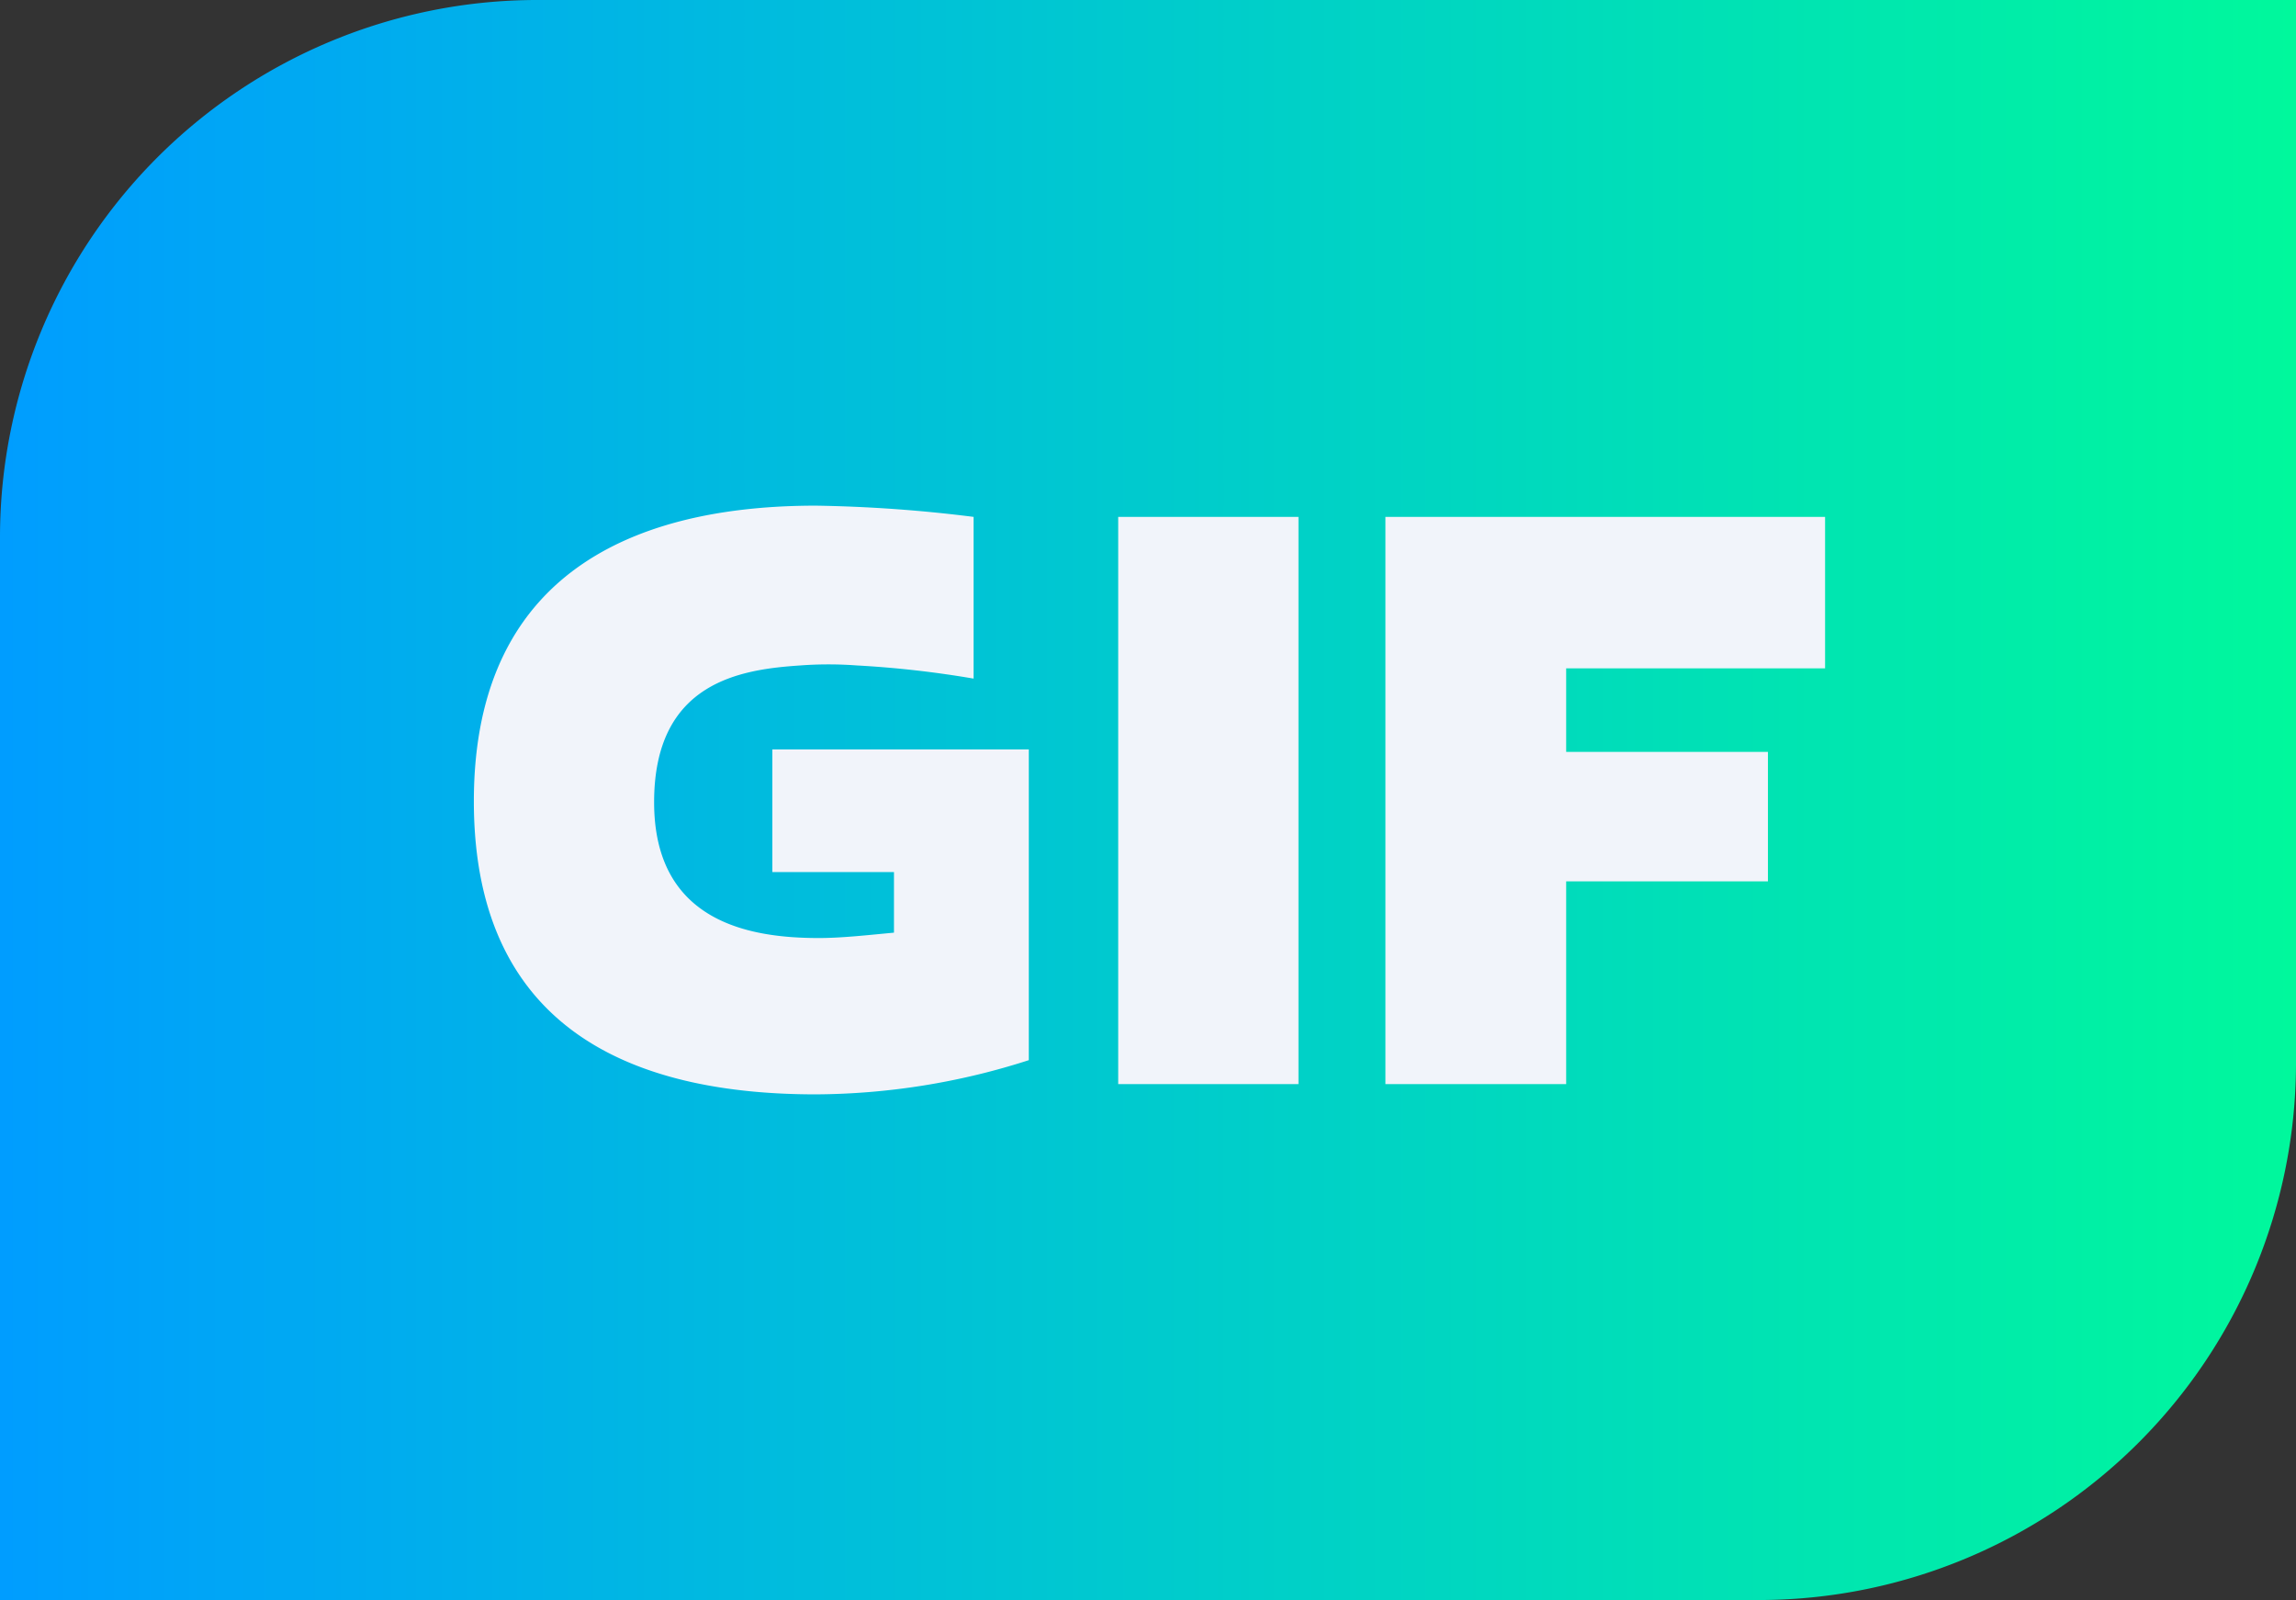 <svg id="Слой_1" data-name="Слой 1" xmlns="http://www.w3.org/2000/svg" xmlns:xlink="http://www.w3.org/1999/xlink" viewBox="0 0 47 32.75"><rect x="0" y="0" width="47" height="32.75" fill="#333333" stroke="none"/><defs><linearGradient id="Безымянный_градиент_10" x1="533.94" y1="132.04" x2="580.94" y2="132.04" gradientUnits="userSpaceOnUse"><stop offset="0" stop-color="#009dff"/><stop offset="1" stop-color="#00f89c"/></linearGradient></defs><title>icon-gif</title><path d="M570,148.41H533.94v-21.8a11,11,0,0,1,10.95-10.95h36.05v21.8A11,11,0,0,1,570,148.41Z" transform="translate(-533.94 -115.66)" style="fill:url(#Безымянный_градиент_10)"/><path d="M550.64,138.06c-3.41,0-7-1.1-7-6s3.62-6.05,7-6.05a29.15,29.15,0,0,1,3.23.23v3.31a20.94,20.94,0,0,0-2.4-.27,7.81,7.81,0,0,0-1.14,0c-1.2.08-3,.32-3,2.8s2,2.78,3.37,2.78c.48,0,1-.06,1.54-.11v-1.24h-2.49V131H555v6.36A14.41,14.41,0,0,1,550.64,138.06Z" transform="translate(-533.94 -115.66)" style="fill:#f1f4fa"/><path d="M556.83,126.24h3.69v11.61h-3.69Z" transform="translate(-533.94 -115.66)" style="fill:#f1f4fa"/><path d="M566,129.34v1.71h4.13v2.65H566v4.15H562.3V126.24h9v3.1Z" transform="translate(-533.94 -115.66)" style="fill:#f1f4fa"/></svg>